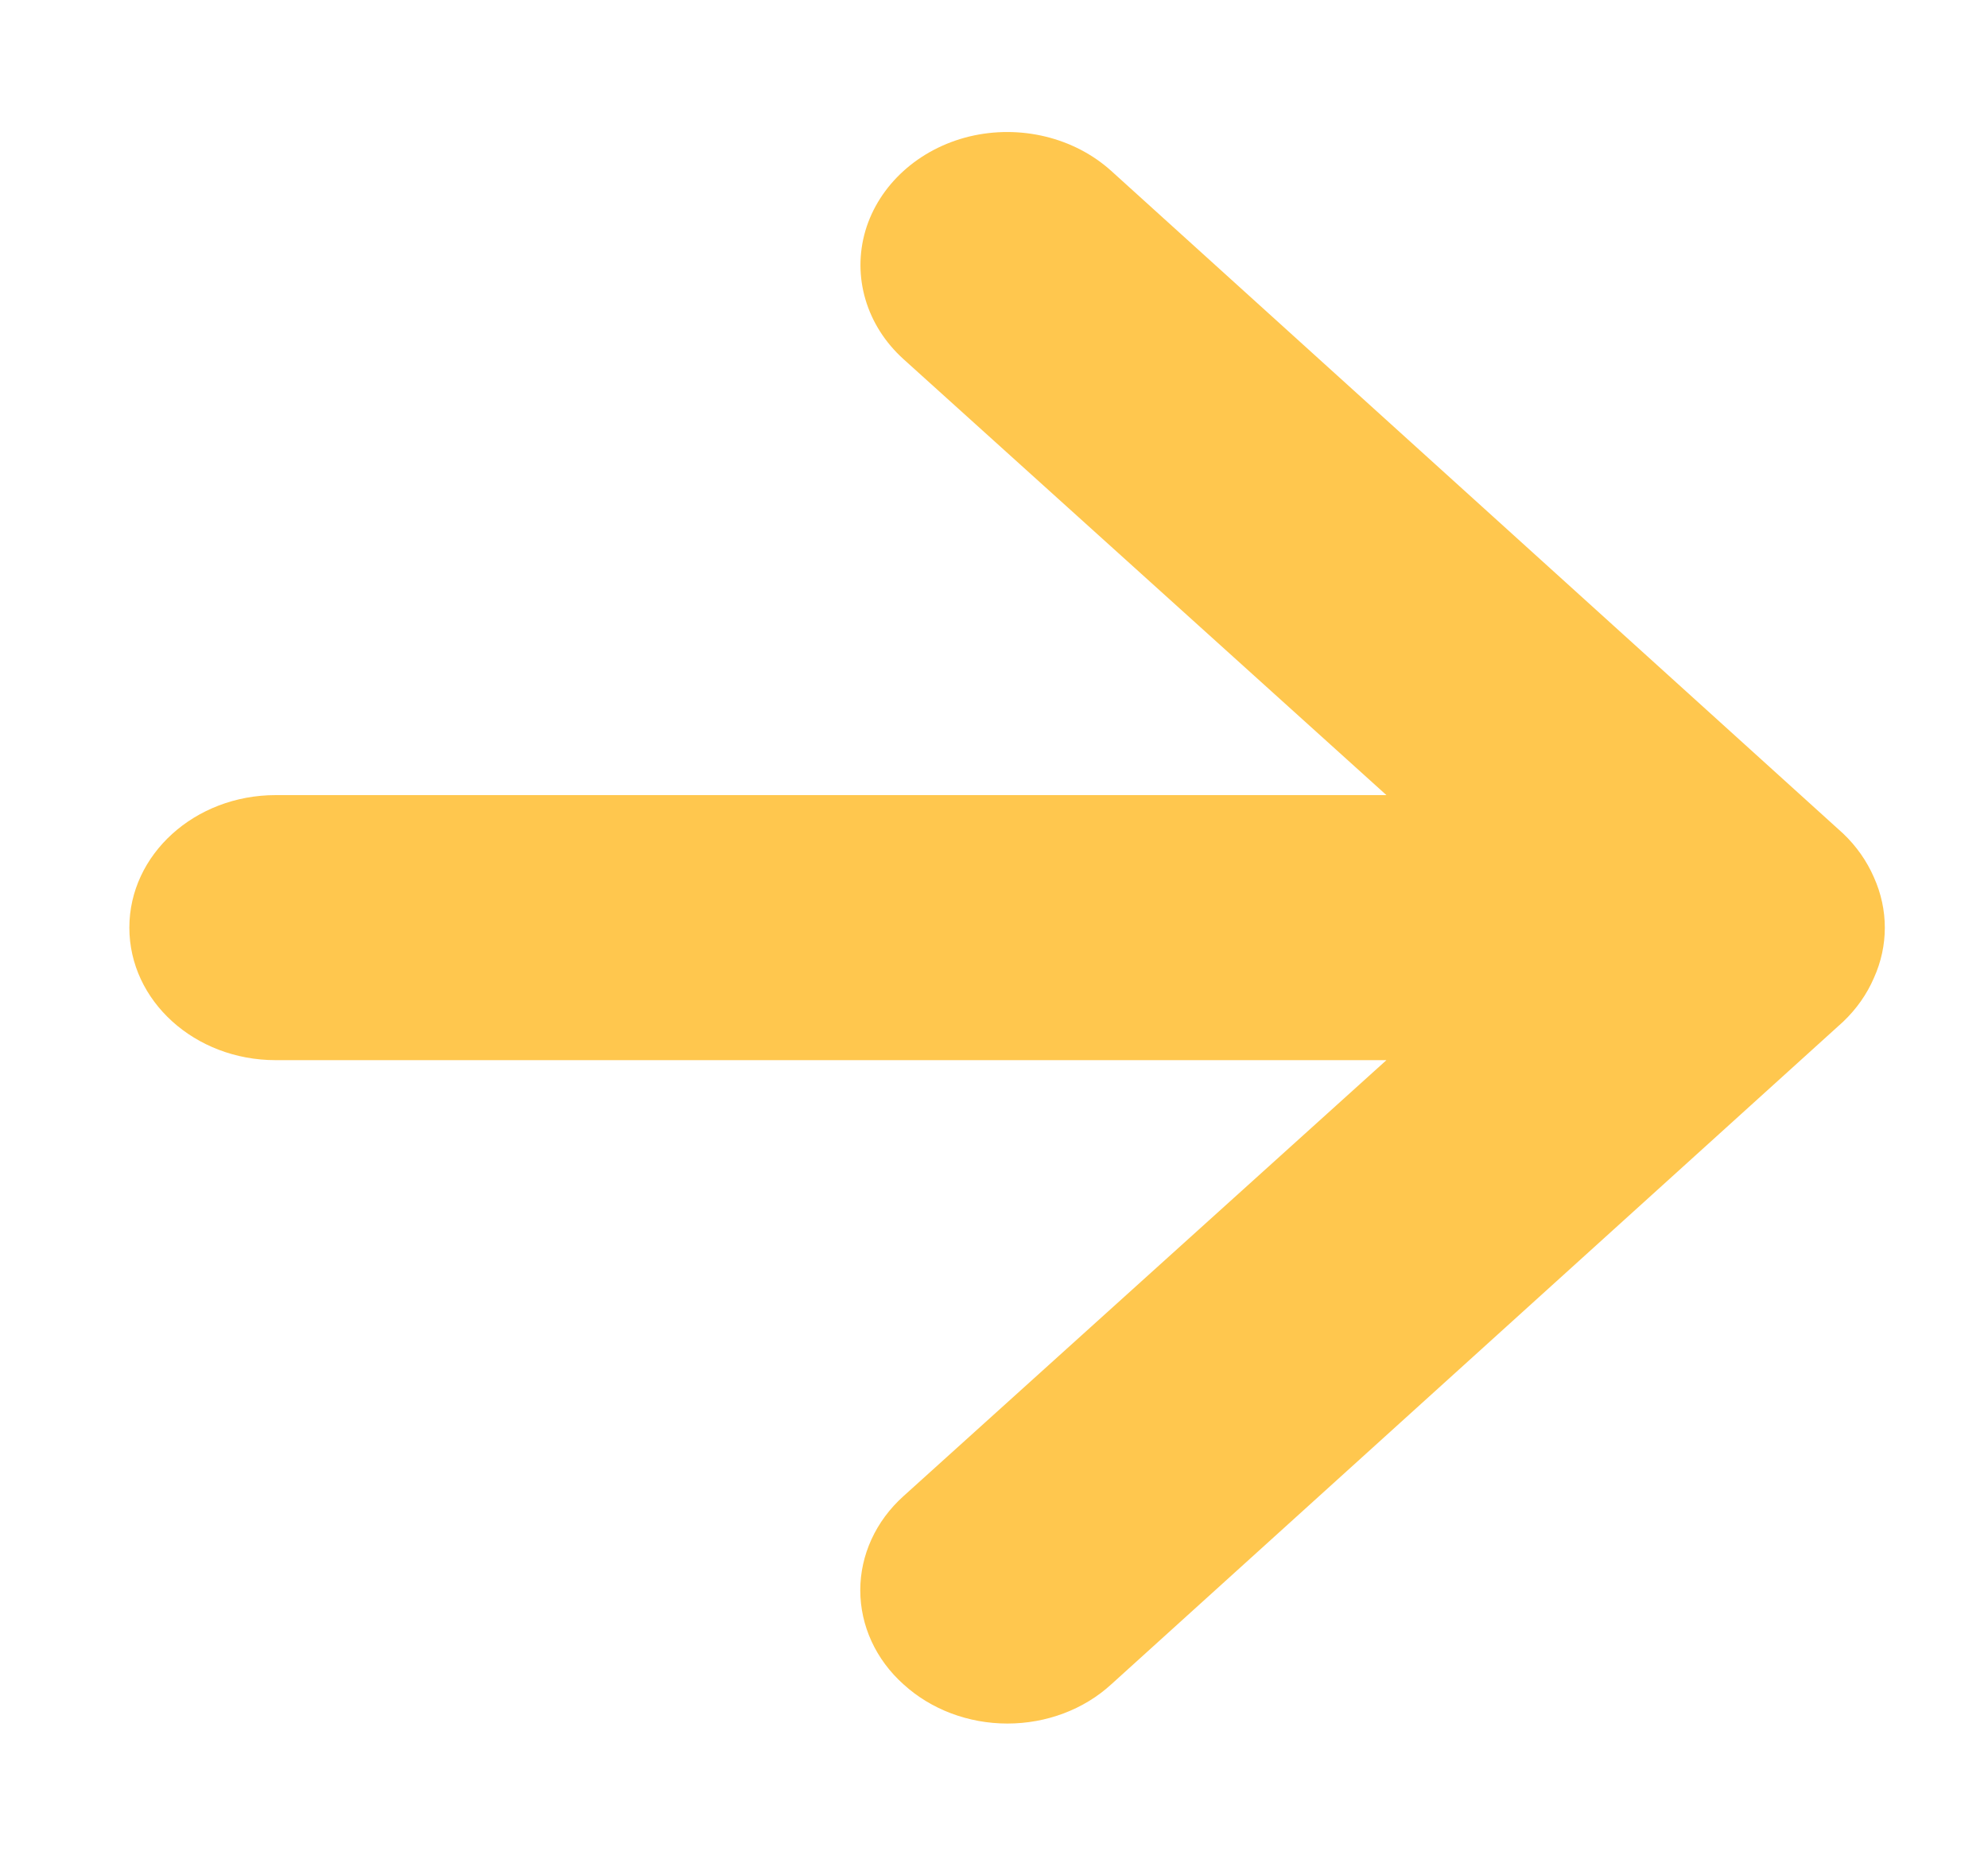 <svg width="15" height="14" viewBox="0 0 15 14" fill="none" xmlns="http://www.w3.org/2000/svg">
<path fill-rule="evenodd" clip-rule="evenodd" d="M14.139 6.62C14.086 6.498 14.007 6.385 13.907 6.29L8.385 1.29C8.105 1.037 7.697 0.938 7.314 1.03C6.932 1.123 6.633 1.394 6.53 1.74C6.428 2.087 6.537 2.457 6.817 2.71L10.461 6H2.08C1.47 6 0.976 6.448 0.976 7C0.976 7.553 1.47 8 2.08 8H10.461L6.817 11.29C6.608 11.478 6.491 11.734 6.491 12C6.491 12.267 6.608 12.523 6.817 12.71C7.025 12.9 7.307 13.006 7.601 13.006C7.896 13.006 8.178 12.9 8.385 12.71L13.907 7.71C14.007 7.615 14.086 7.503 14.139 7.38C14.249 7.137 14.249 6.864 14.139 6.62Z" fill="#FFC74E"/>
</svg>
